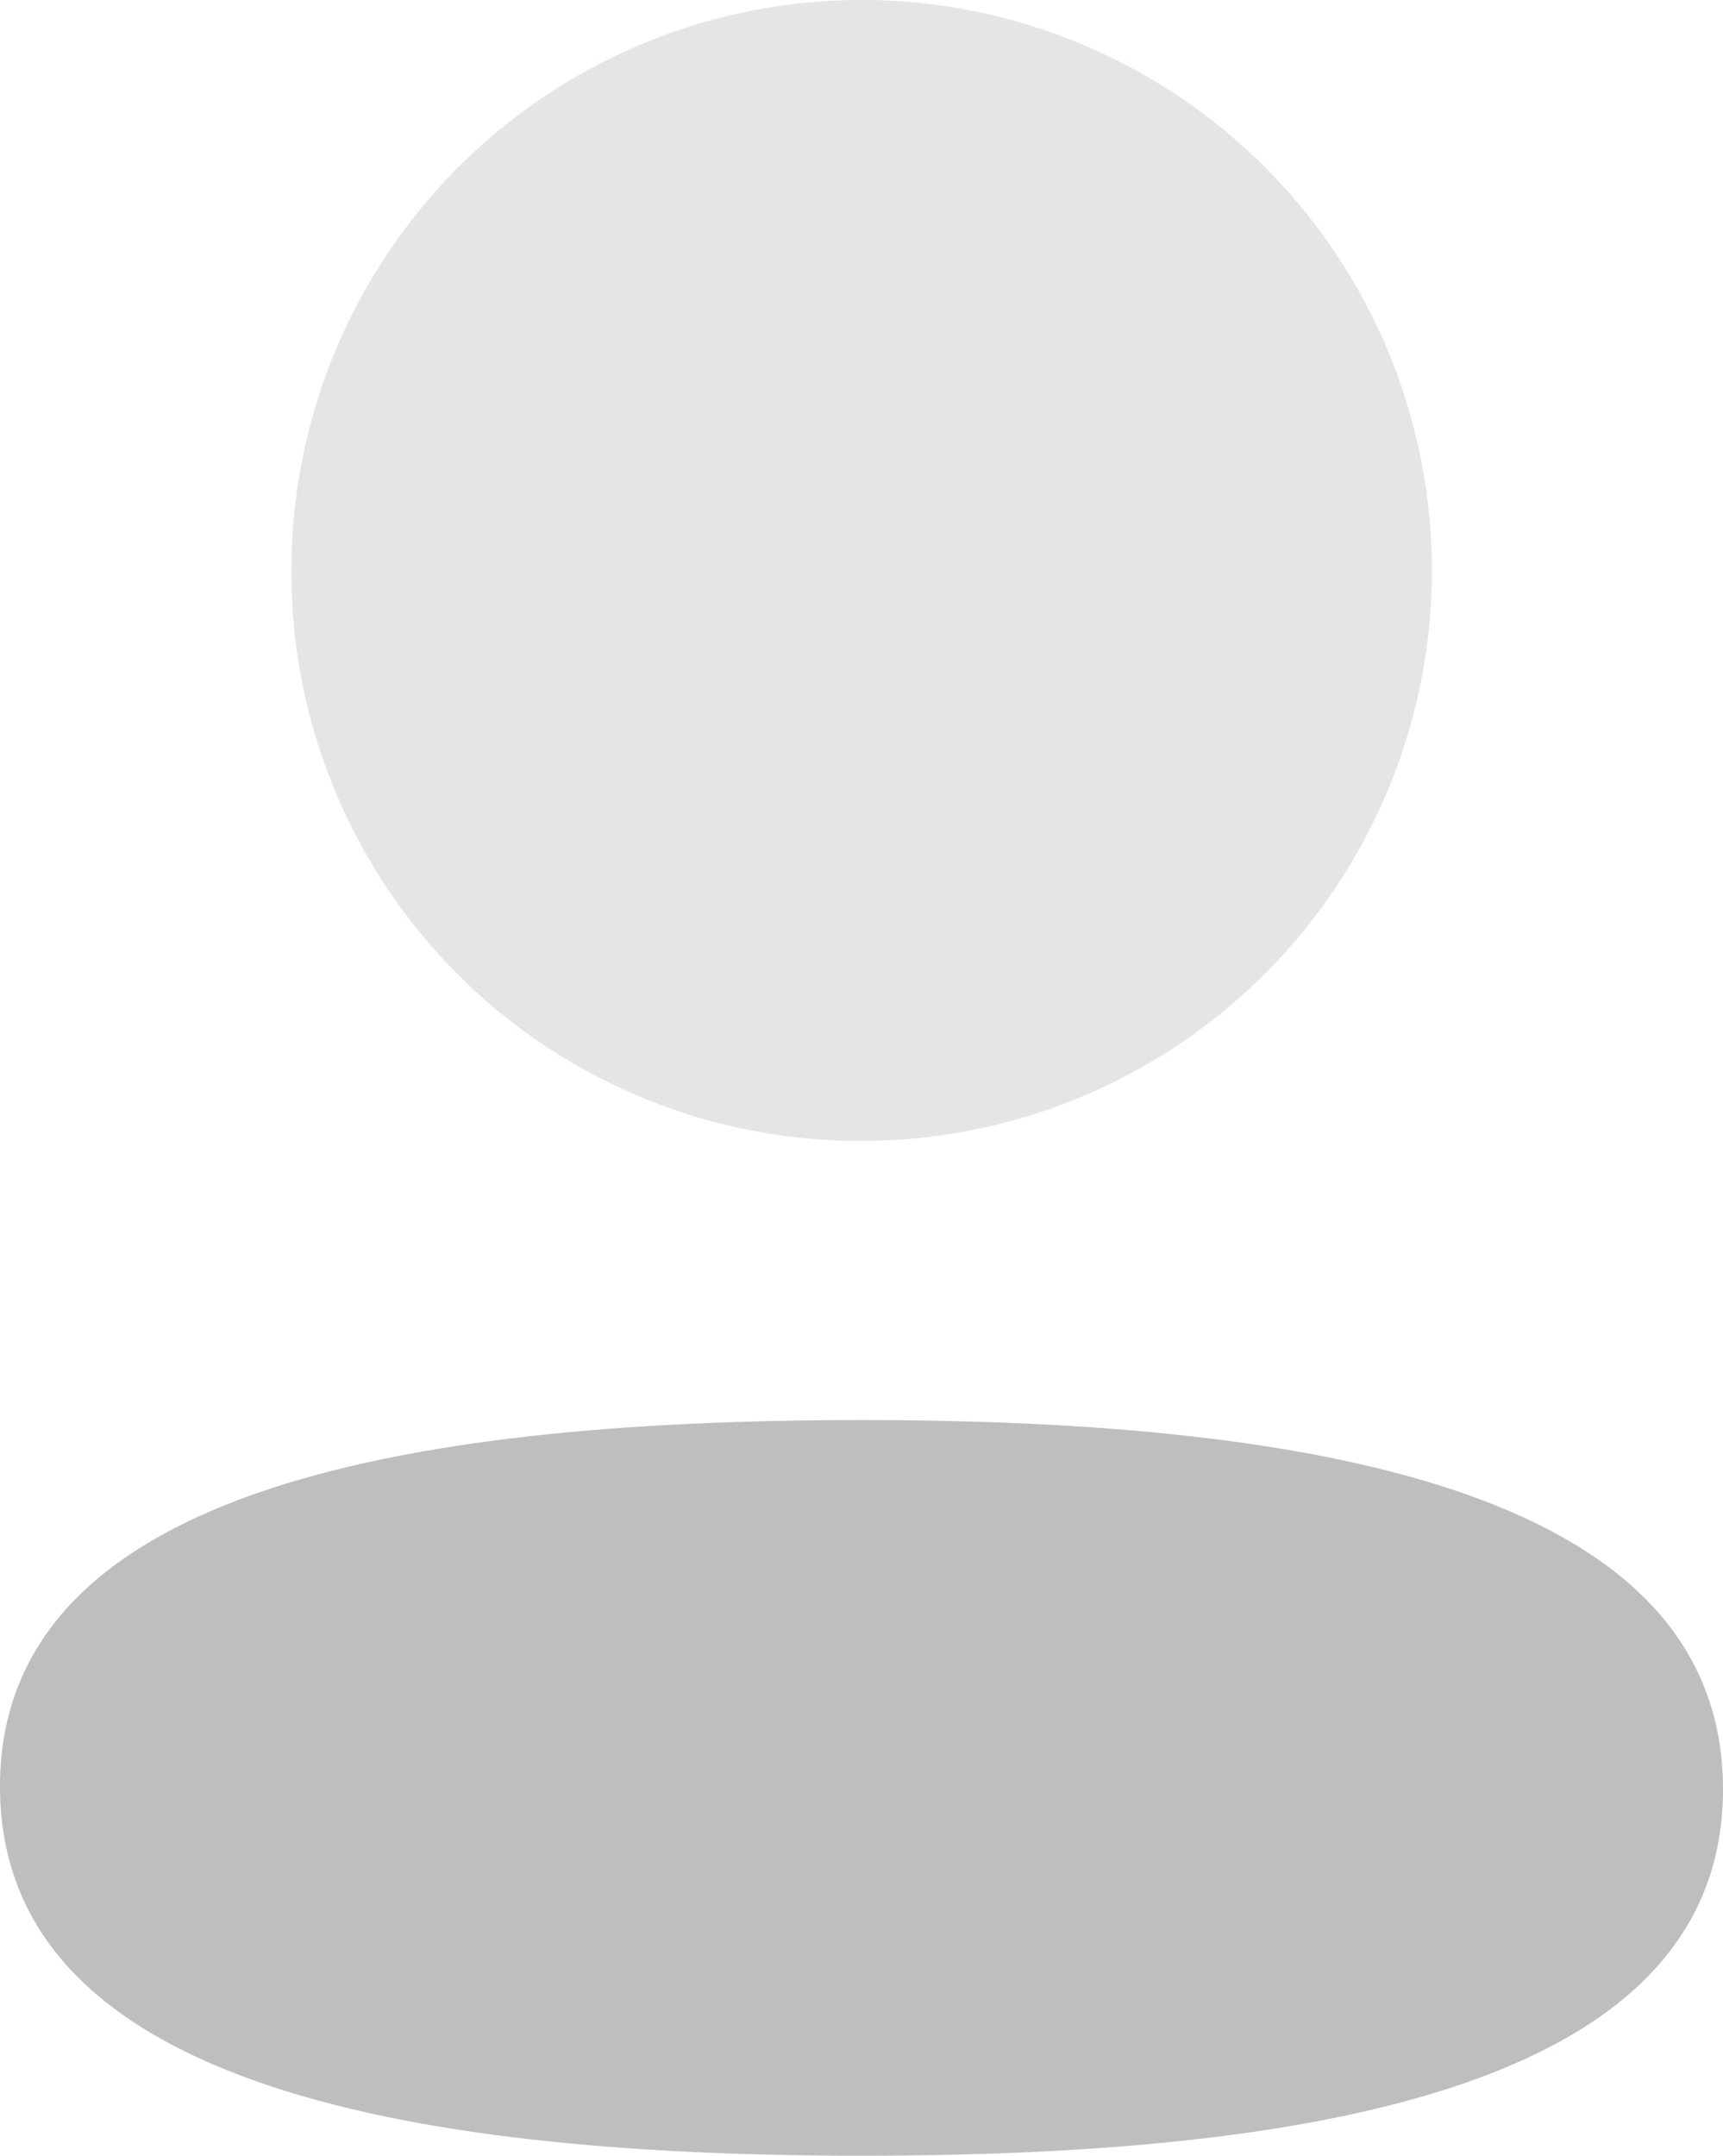 <svg id="Iconly_Bulk_Profile" data-name="Iconly/Bulk/Profile" xmlns="http://www.w3.org/2000/svg" width="11.558" height="14.455" viewBox="0 0 11.558 14.455">
  <g id="Profile">
    <path id="Fill_1" data-name="Fill 1" d="M5.779,0C2.662,0,0,.491,0,2.457S2.646,4.933,5.779,4.933c3.117,0,5.779-.491,5.779-2.457S8.913,0,5.779,0" transform="translate(0 9.522)" fill="#c0bdbd"/>
    <path id="Fill_4" data-name="Fill 4" d="M3.824,7.65A3.825,3.825,0,1,0,0,3.825,3.811,3.811,0,0,0,3.824,7.65" transform="translate(1.955 0)" fill="#c0bdbd" opacity="0.4"/>
  </g>
</svg>
